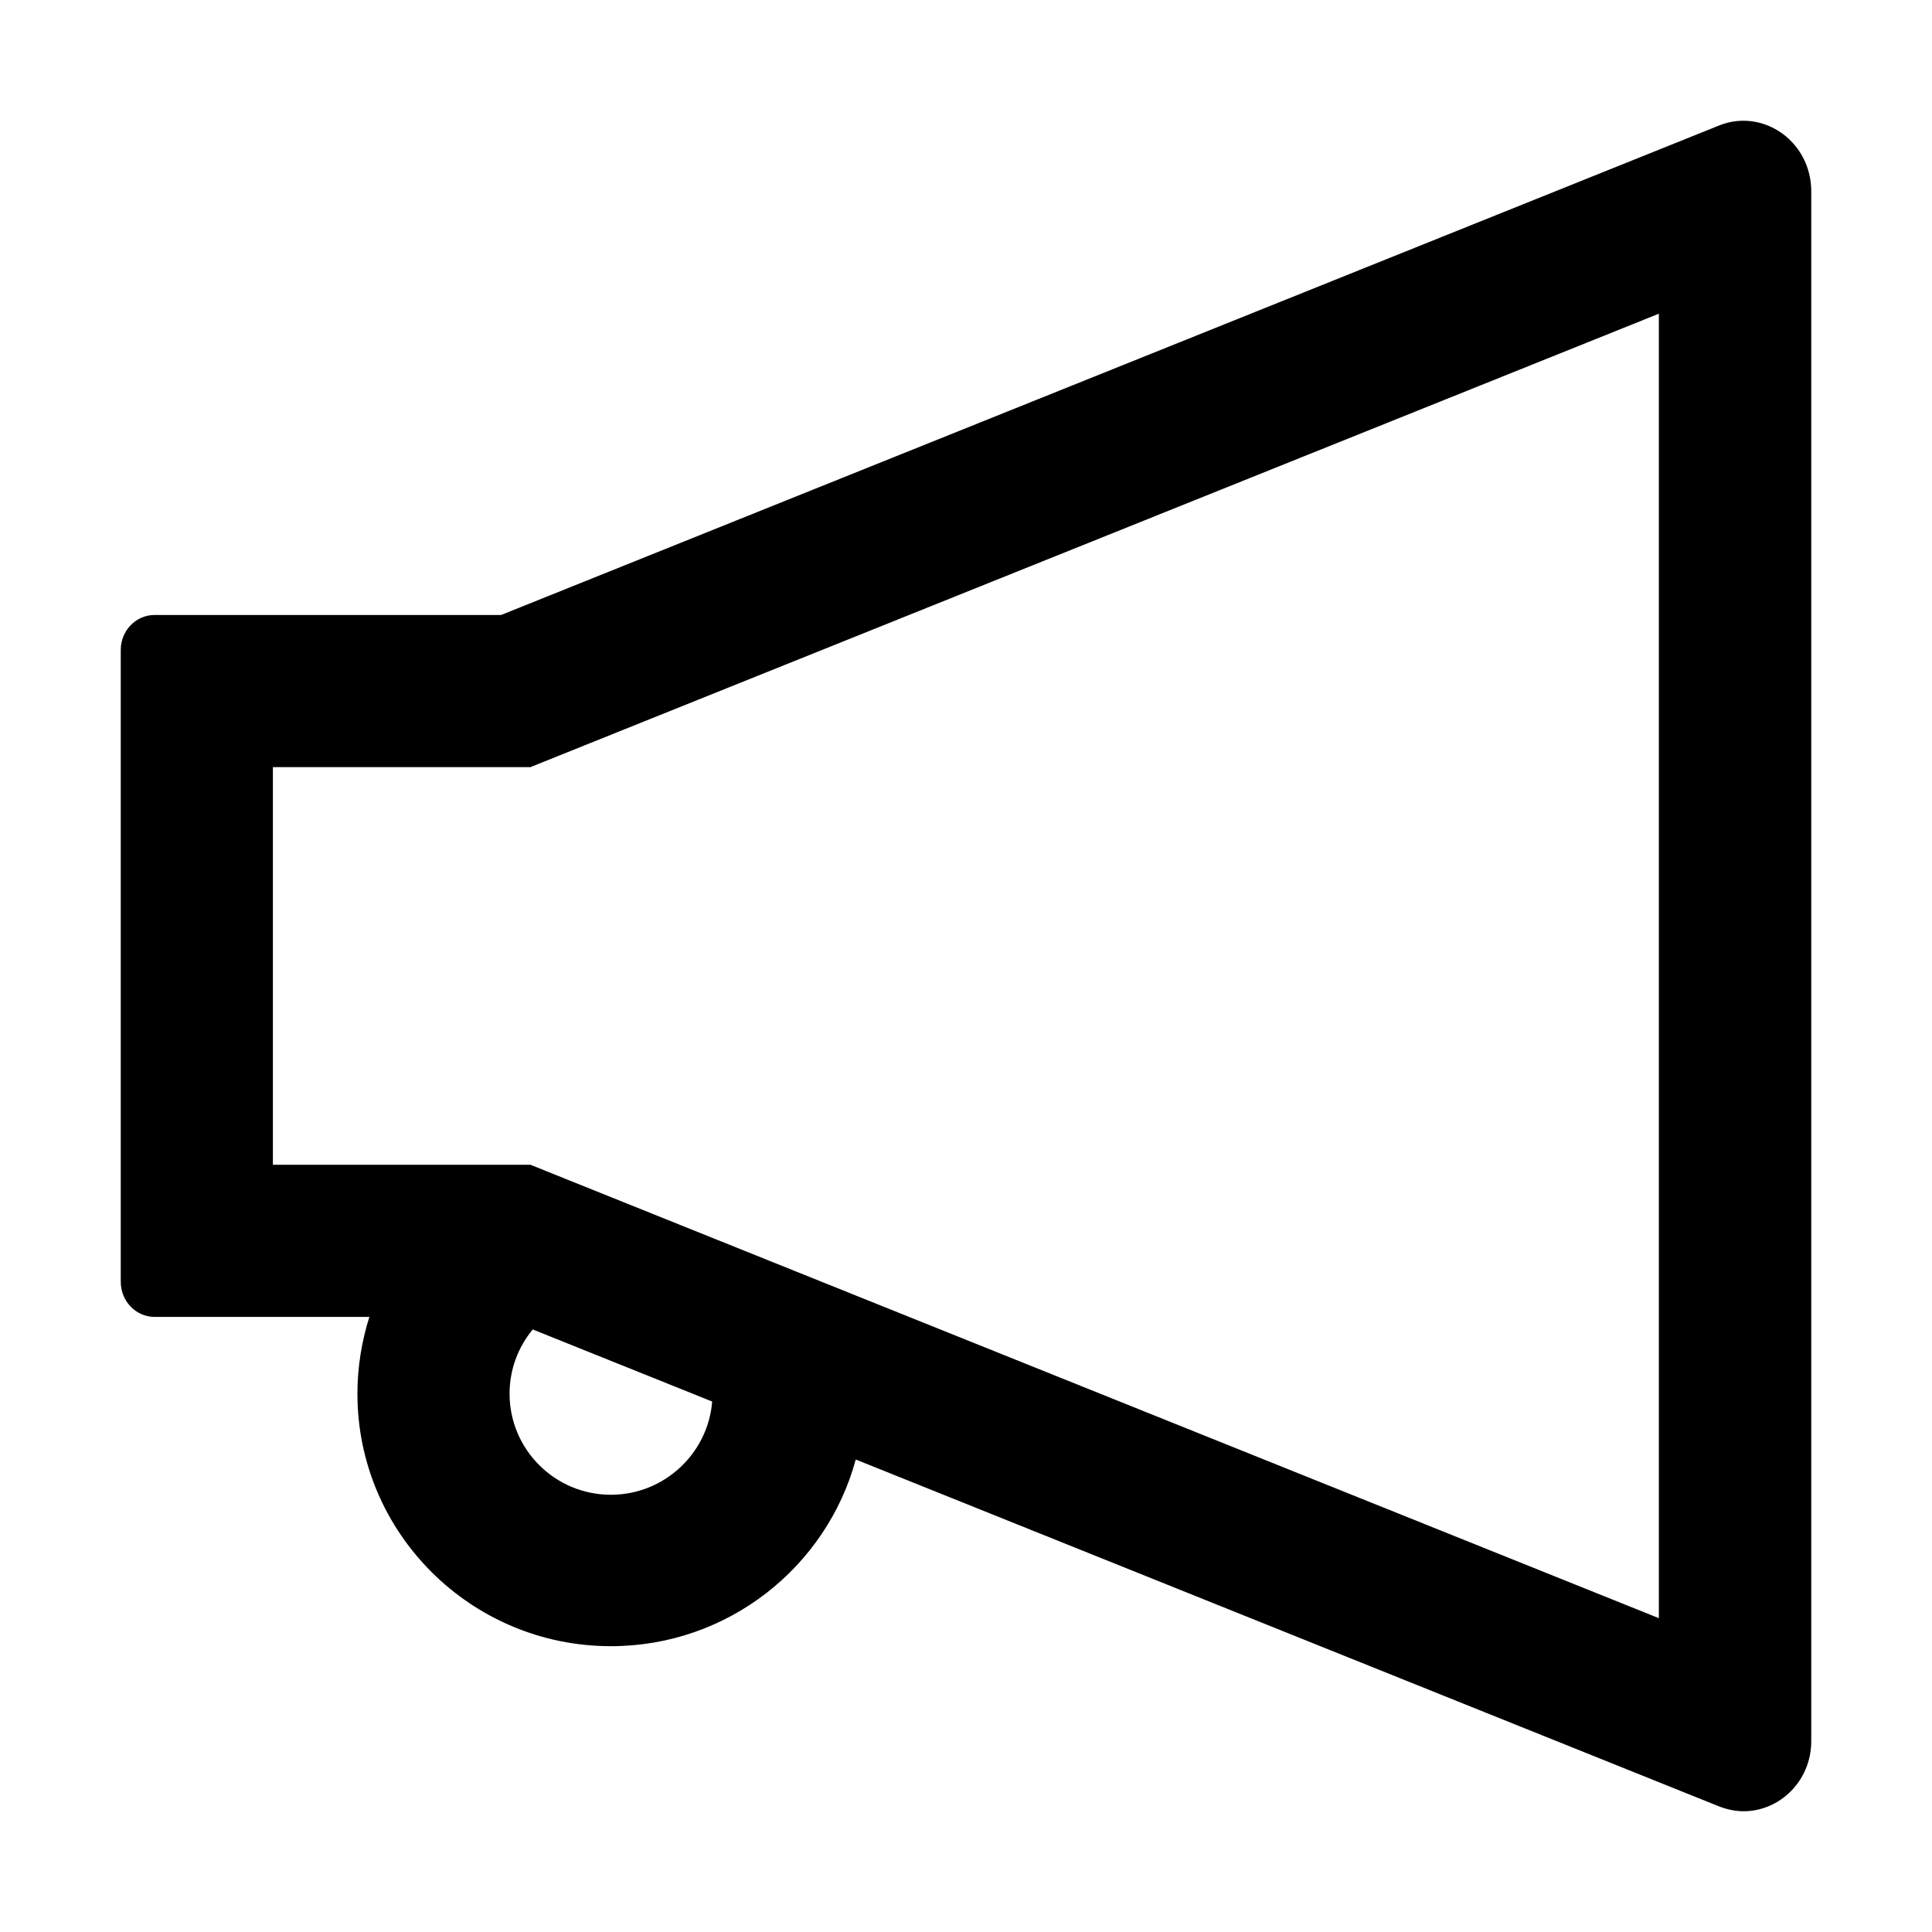 <?xml version="1.0" encoding="UTF-8"?>
<svg width="16px" height="16px" viewBox="0 0 16 16" version="1.1" xmlns="http://www.w3.org/2000/svg" xmlns:xlink="http://www.w3.org/1999/xlink">
    <title>p-notification</title>
    <g id="页面-1" stroke="none" stroke-width="1" fill="none" fill-rule="evenodd">
        <g id="画板" transform="translate(-209, -1157)" fill="#000000" fill-rule="nonzero">
            <g id="p-notification" transform="translate(209, 1157)">
                <rect id="矩形" opacity="0" x="0" y="0" width="16" height="16"></rect>
                <path d="M14.438,1 C14.372,1 14.304,1.012 14.235,1.04 L4.15,5.093 L1.28,5.093 C1.126,5.093 1,5.222 1,5.383 L1,10.615 C1,10.776 1.126,10.906 1.28,10.906 L3.059,10.906 C2.995,11.108 2.96,11.324 2.96,11.542 C2.96,12.696 3.901,13.633 5.059,13.633 C6.029,13.633 6.846,12.976 7.087,12.087 L14.237,14.96 C14.305,14.986 14.374,15 14.44,15 C14.736,15 15,14.752 15,14.419 L15,1.581 C14.998,1.248 14.736,1 14.438,1 Z M5.059,12.379 C4.596,12.379 4.22,12.004 4.22,11.542 C4.22,11.346 4.288,11.159 4.412,11.01 L5.898,11.607 C5.863,12.038 5.5,12.379 5.059,12.379 L5.059,12.379 Z M13.738,13.401 L4.619,9.737 L4.393,9.646 L2.26,9.646 L2.26,6.353 L4.393,6.353 L4.619,6.262 L13.738,2.598 L13.738,13.401 L13.738,13.401 Z" id="形状"></path>
            </g>
        </g>
    </g>
</svg>